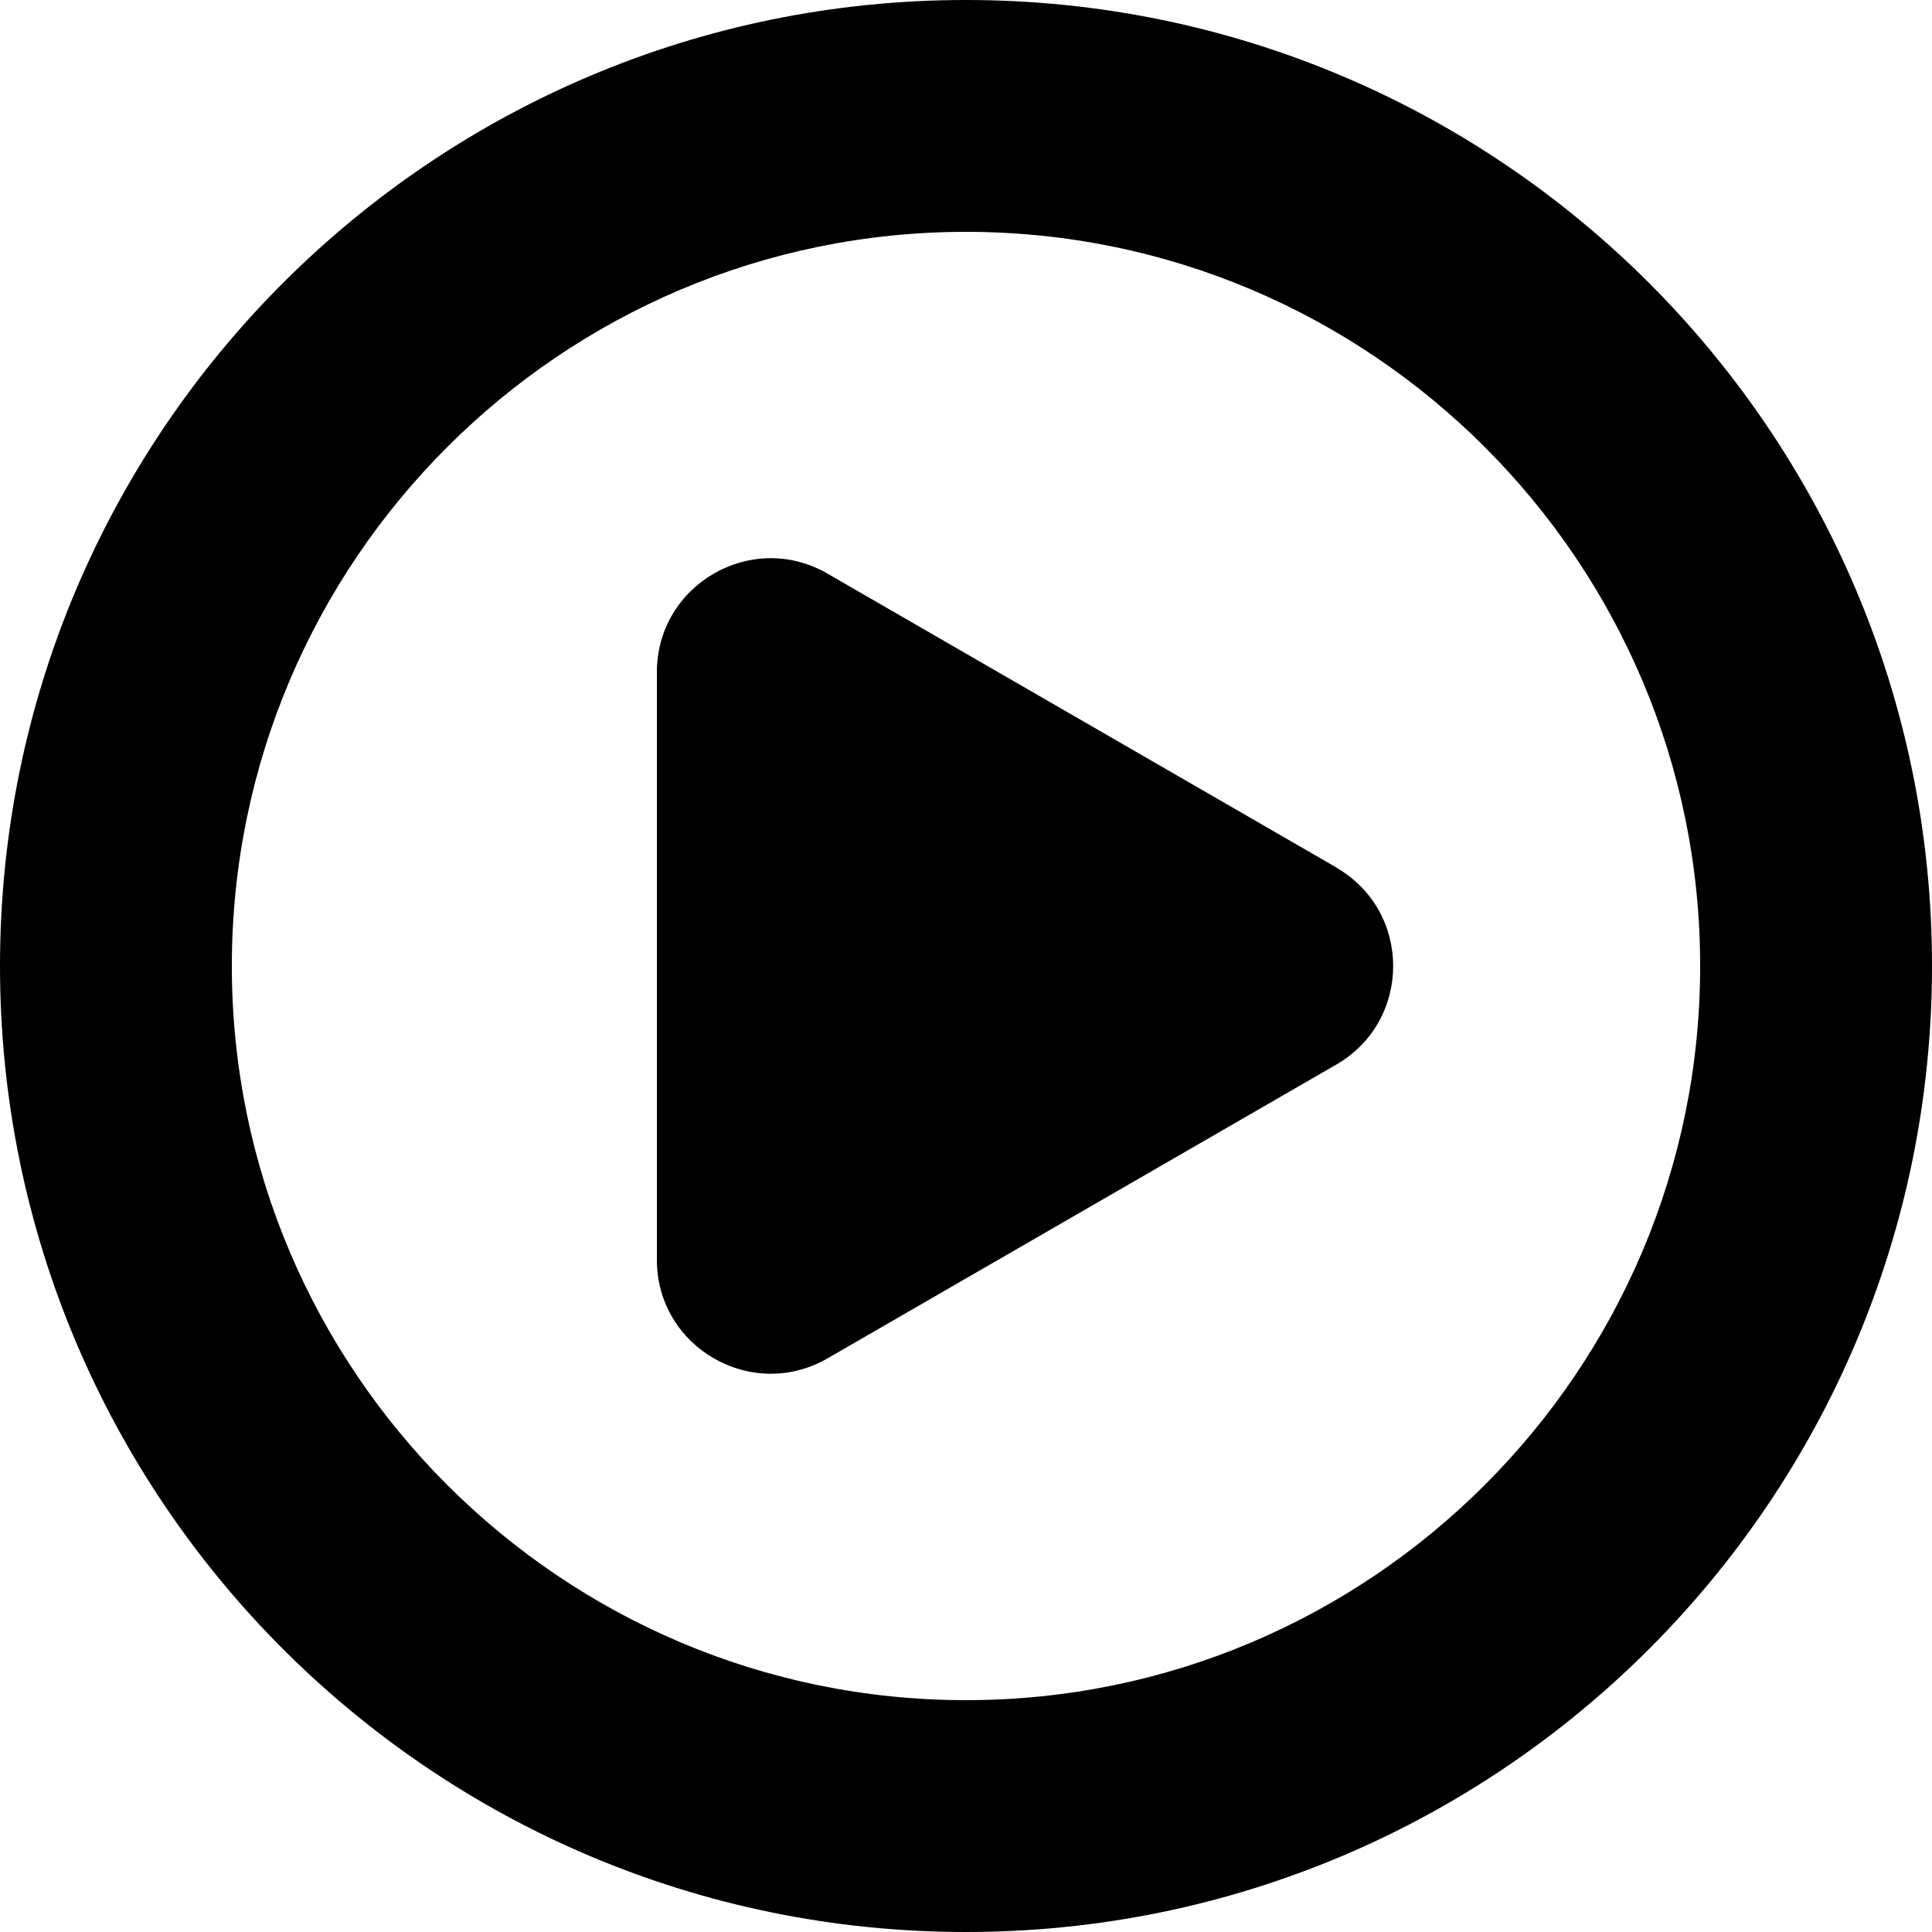 <?xml version="1.0" encoding="UTF-8"?>
<svg xmlns="http://www.w3.org/2000/svg" viewBox="0 0 100 100">
    <g id="PlayIconLayer">
        <path d="M50,12c20.95,0,38,17.05,38,38s-17.05,38-38,38S12,70.95,12,50,29.05,12,50,12m0-12C22.39,0,0,22.39,0,50s22.39,50,50,50,50-22.39,50-50S77.61,0,50,0h0Z"/>
        <path d="M69.17,44.9l-26.34-15.21c-3.92-2.27-8.83,.57-8.83,5.1v30.42c0,4.53,4.91,7.36,8.83,5.1l26.34-15.21c3.92-2.27,3.92-7.93,0-10.19Z"/>
    </g>
</svg>
